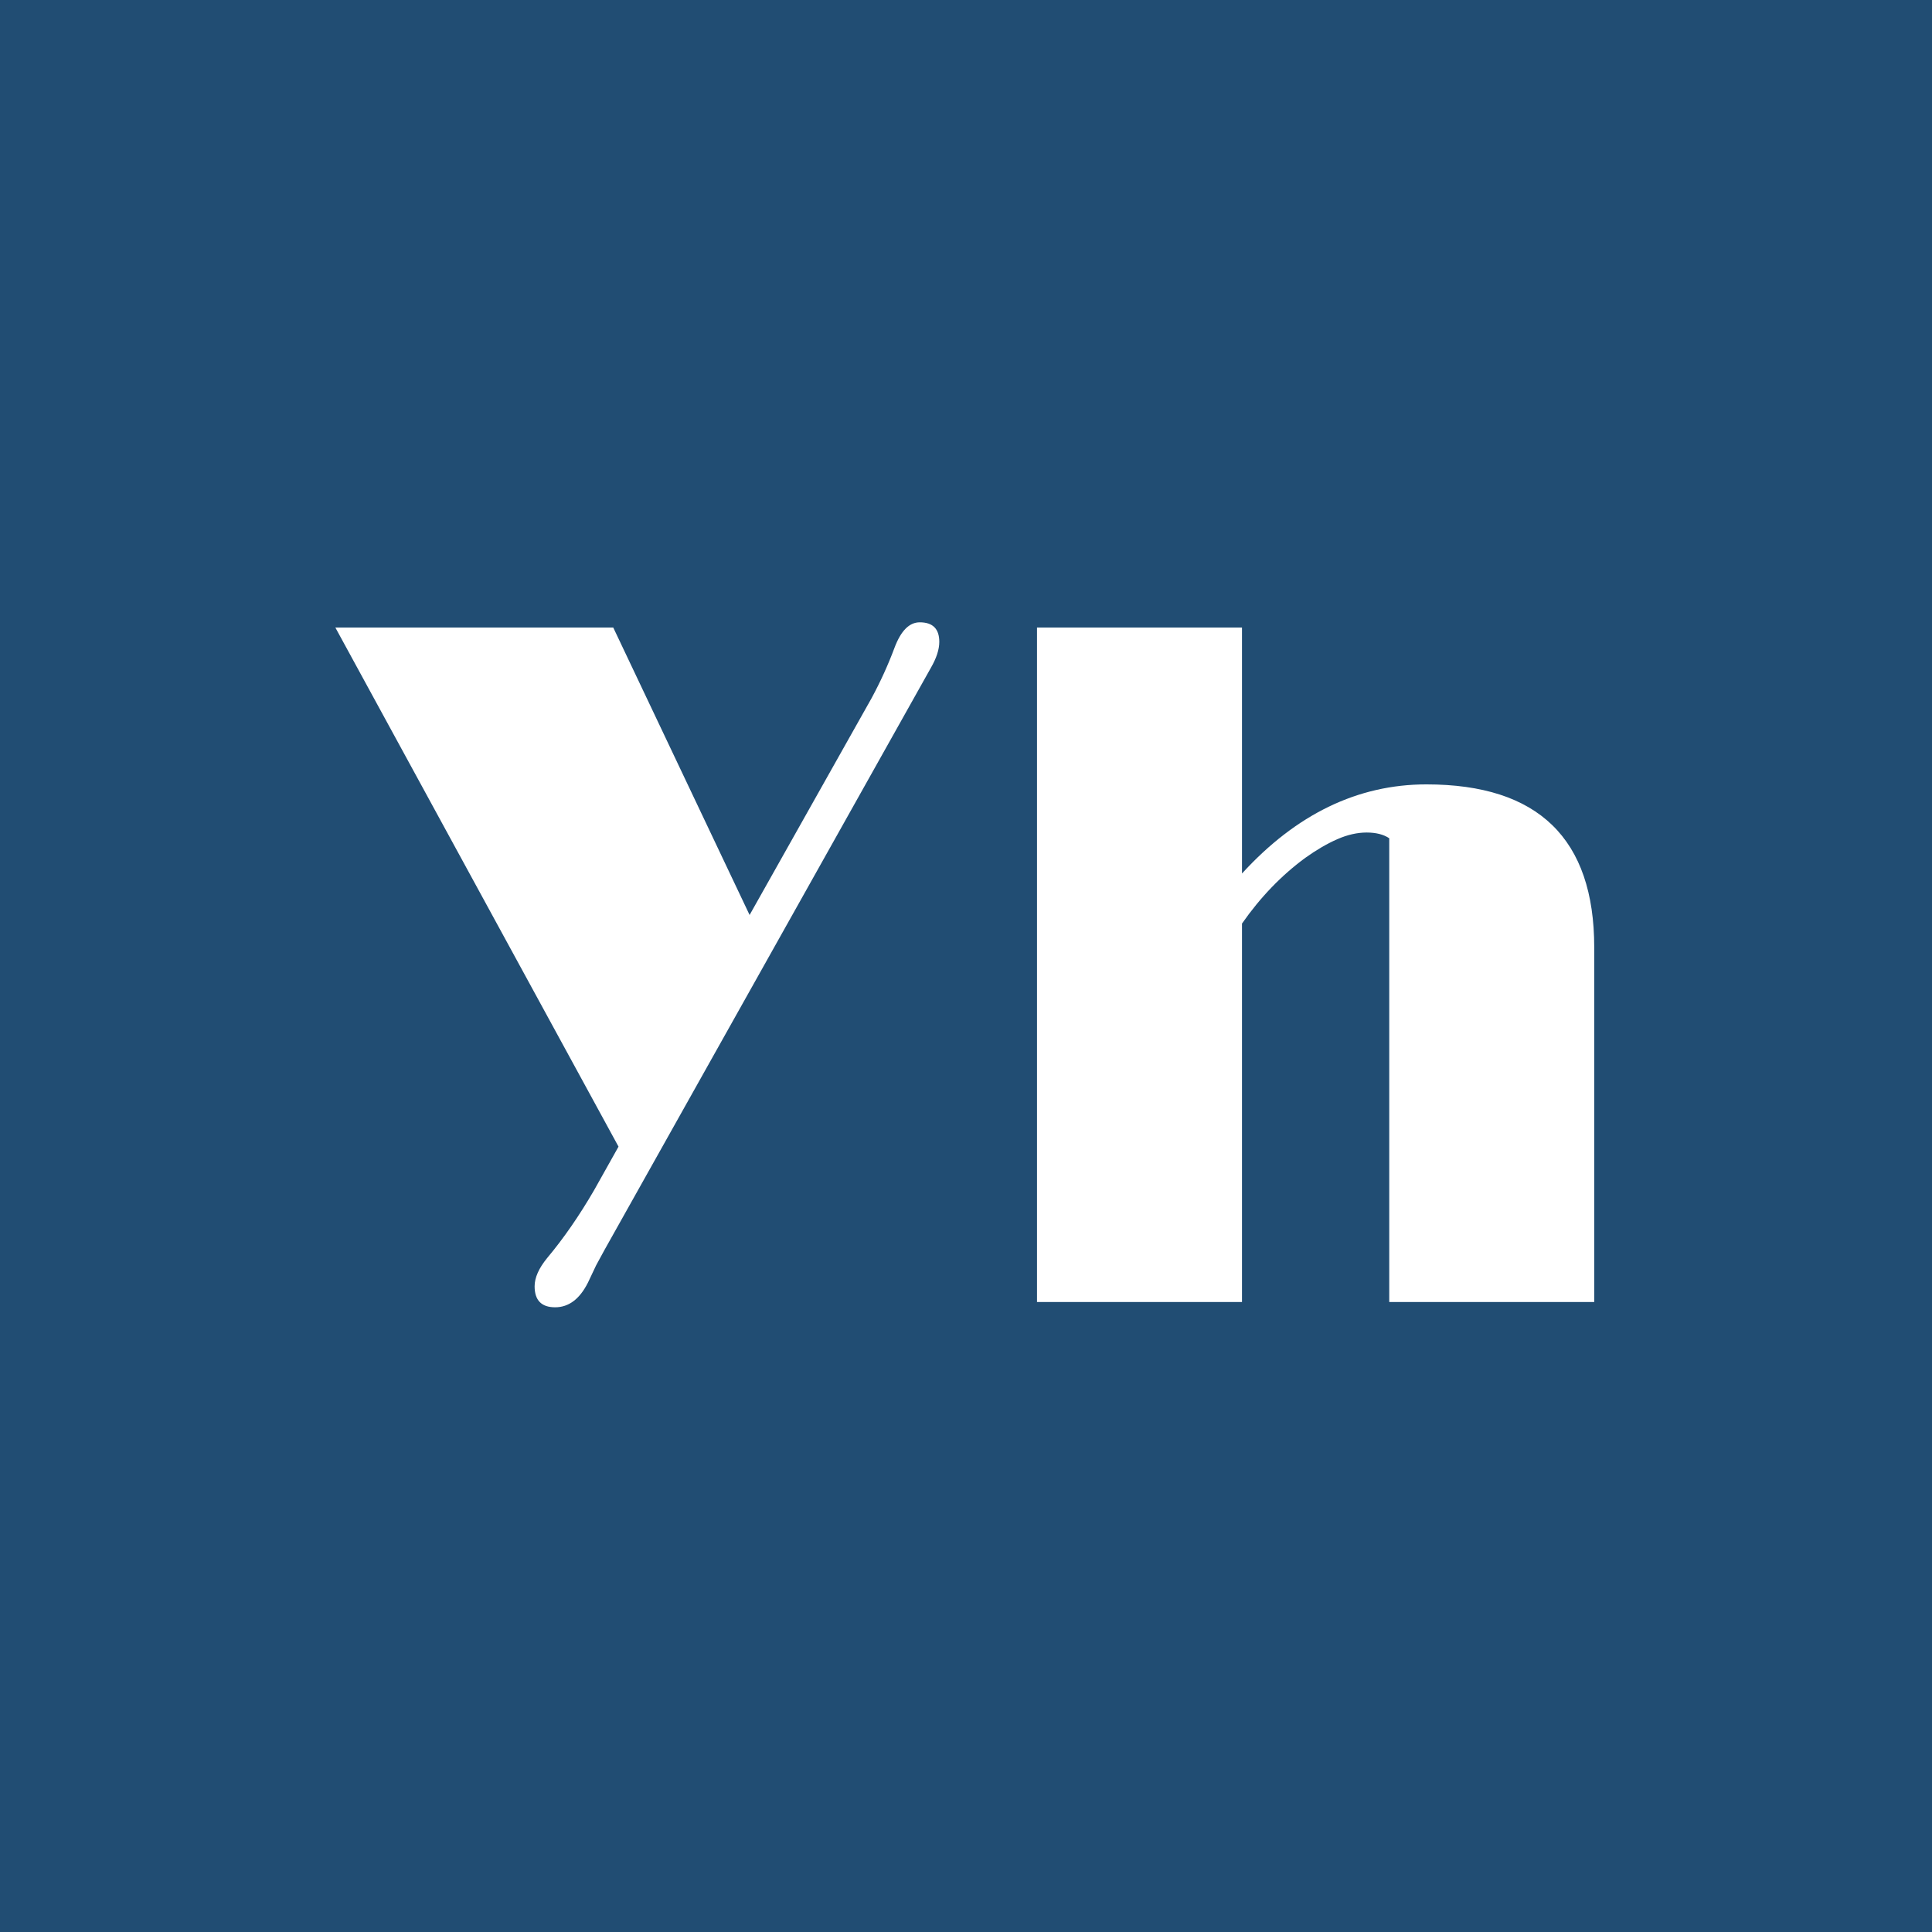 <svg xmlns="http://www.w3.org/2000/svg" version="1.1" xmlns:xlink="http://www.w3.org/1999/xlink" width="1500" height="1500" viewBox="0 0 1500 1500"><rect width="1500" height="1500" x="0" y="0" id="background" stroke="transparent" fill="#214d73"></rect><svg xml:space="preserve" width="1000" height="1000" data-version="2" data-id="lg_ocvoFJkpLjBen4FQvP" viewBox="0 0 537 293" x="250" y="250"><rect width="100%" height="100%" fill="transparent"></rect><path fill="#fff" d="M110.905 278.45q-5.17 10.34-13.71 10.34-8.55 0-8.55-8.75 0-5.36 5.17-11.72 10.33-12.32 19.67-28.42l10.14-18.09L5.575 5.4h115.86l56.84 119.83 50.87-90.42q5.57-10.33 9.54-20.97 3.98-10.63 10.53-10.63 8.15 0 8.15 8.15 0 4.77-3.57 10.93l-135.94 242.45q-2.18 3.98-3.57 6.56z"></path><rect width="251.79" height="285.58" x="-125.89" y="-142.79" fill="none" rx="0" ry="0" transform="translate(131.97 146.5)"></rect><path fill="#fff" d="M460.465 70.78q69.96 0 69.96 67.97V286.6h-85.46V93.24q-3.57-2.39-9.44-2.39-5.86 0-12.22 2.78-6.36 2.79-13.31 7.75-14.91 10.93-26.43 27.43V286.6h-85.46V5.4h85.46v102.54q33.98-37.16 76.9-37.16"></path><rect width="232.32" height="281.2" x="-116.16" y="-140.6" fill="none" rx="0" ry="0" transform="translate(414.76 146.5)"></rect></svg></svg>
